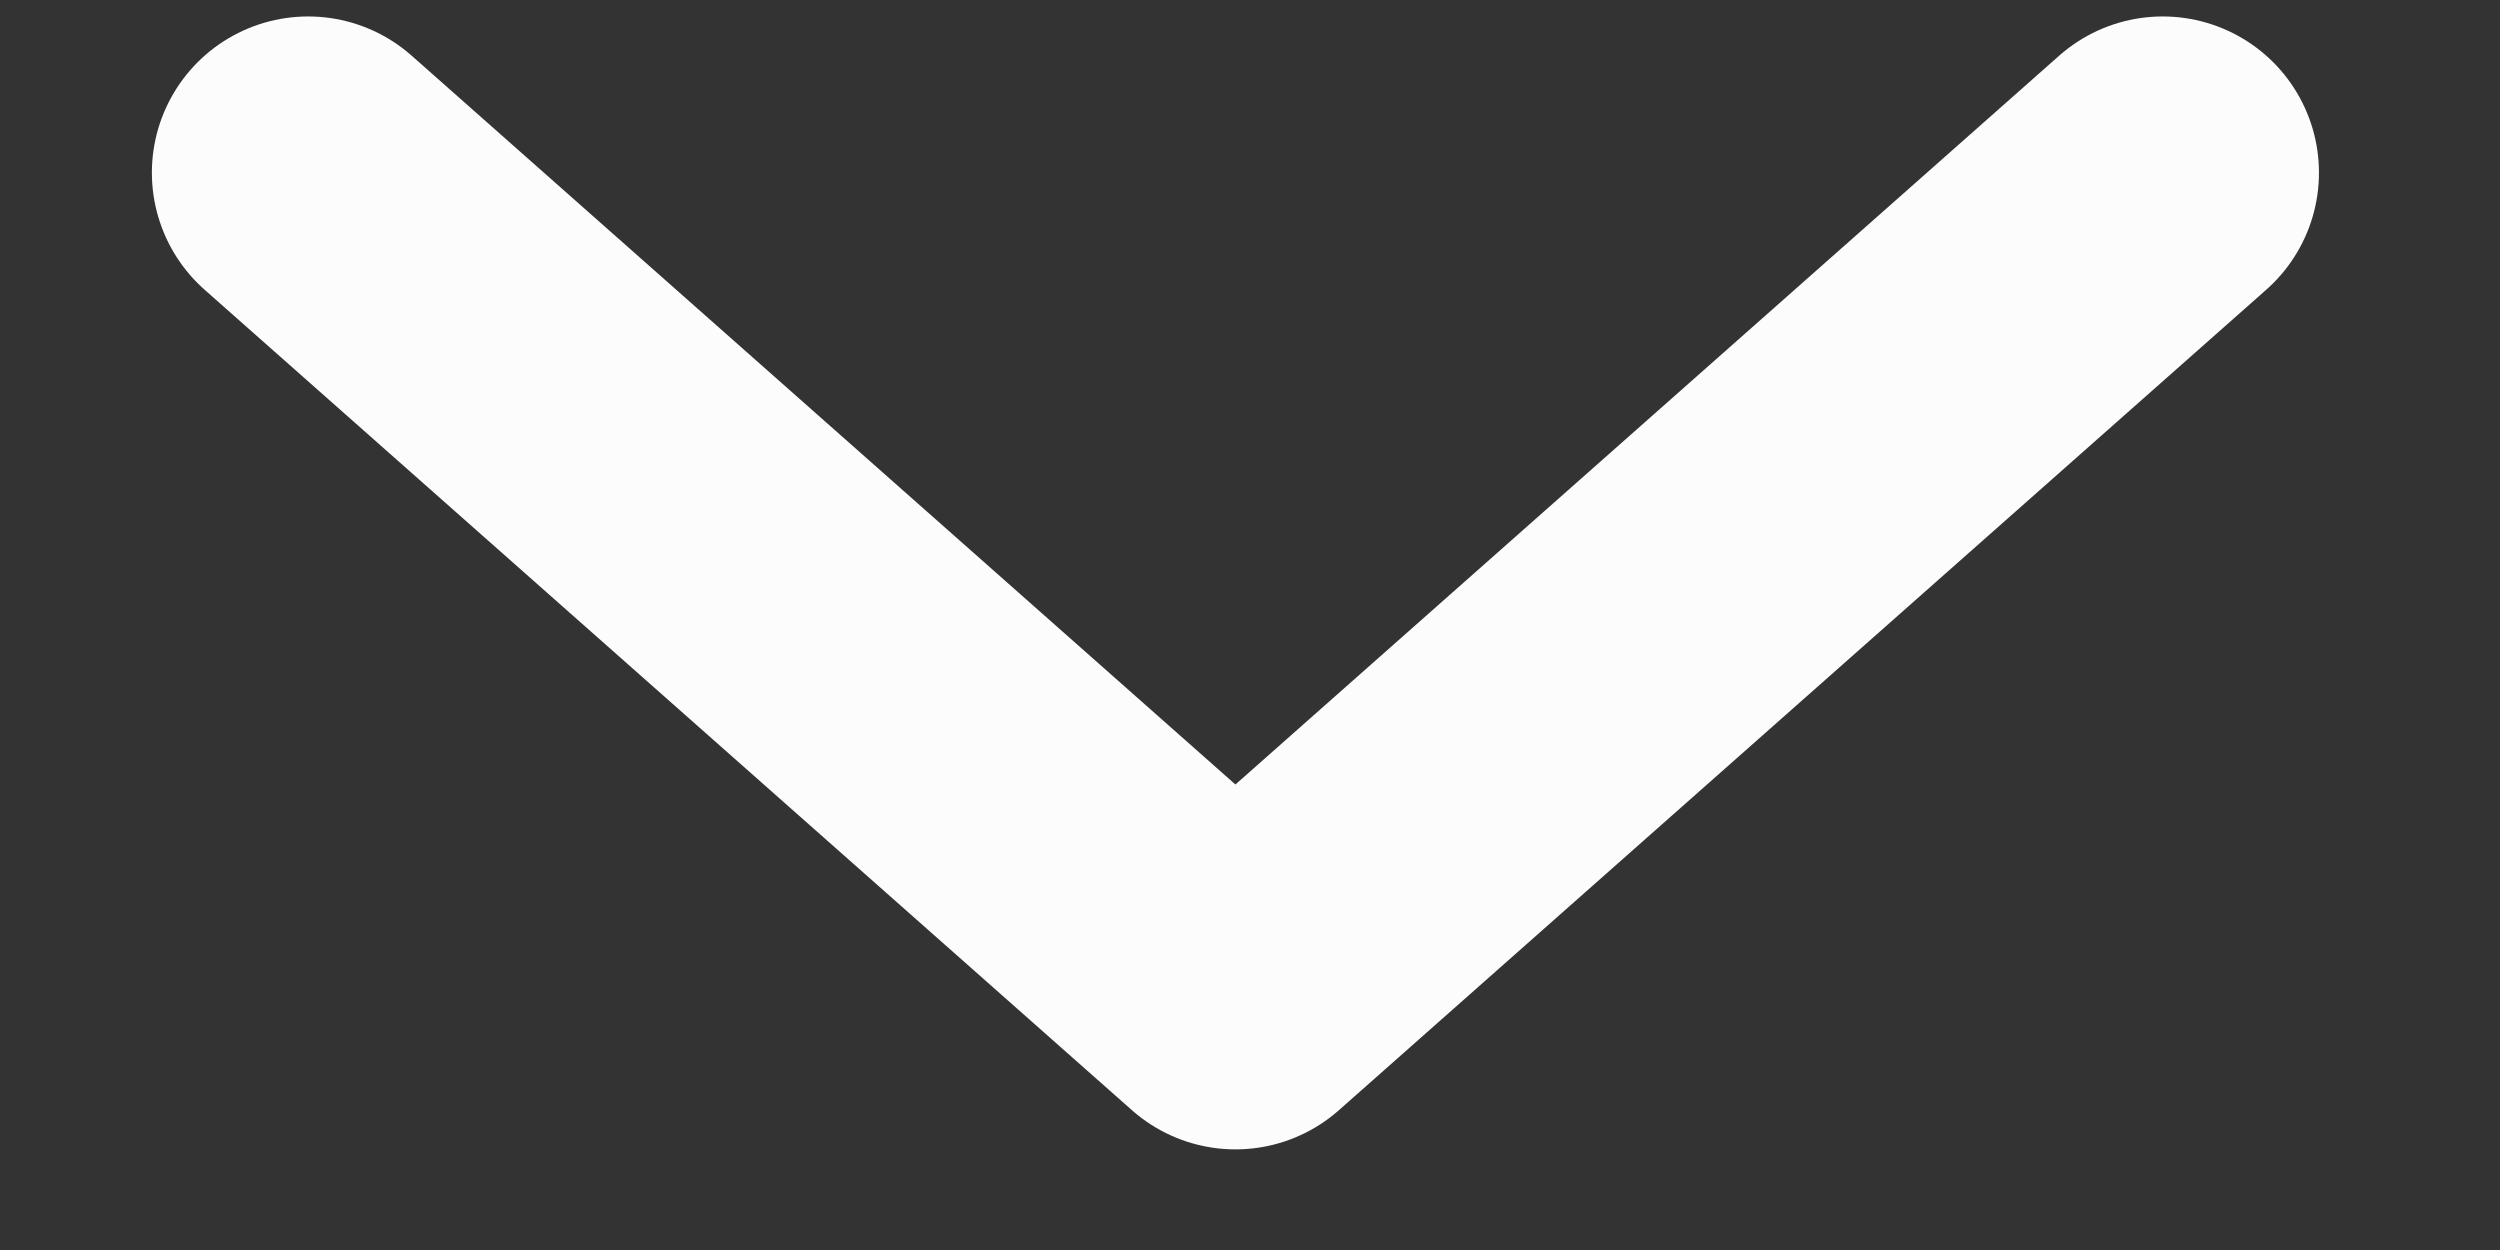 <svg width="12" height="6" viewBox="0 0 12 6" fill="none" xmlns="http://www.w3.org/2000/svg">
<rect x="0" y="0" width="12" height="6" fill="#333333" stroke="none"/>
<path d="M1.479 0.829L5.93 4.767L10.381 0.829" stroke="#FCFCFC" stroke-width="1.5" stroke-linecap="round" stroke-linejoin="round"/>
</svg>

